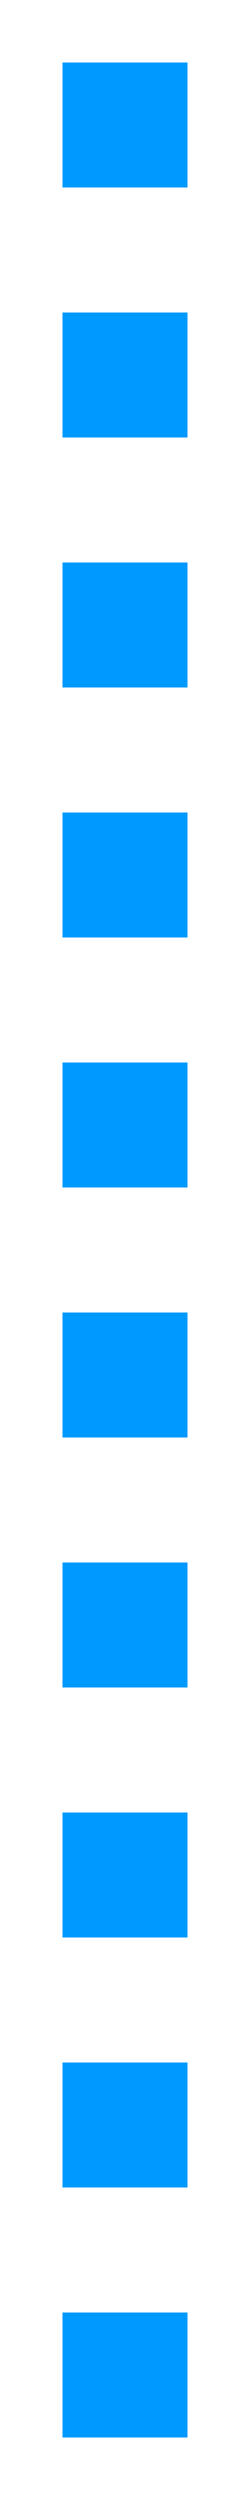 <svg width="4" height="40" viewBox="0 0 4 40" xmlns="http://www.w3.org/2000/svg"><title>size-flex-height-mixed</title><path d="M1 1h2v2H1V1zm0 4h2v2H1V5zm0 4h2v2H1V9zm0 4h2v2H1v-2zm0 4h2v2H1v-2zm0 4h2v2H1v-2zm0 4h2v2H1v-2zm0 4h2v2H1v-2zm0 4h2v2H1v-2zm0 4h2v2H1v-2z" fill="#0099FF" fill-rule="evenodd"/></svg>